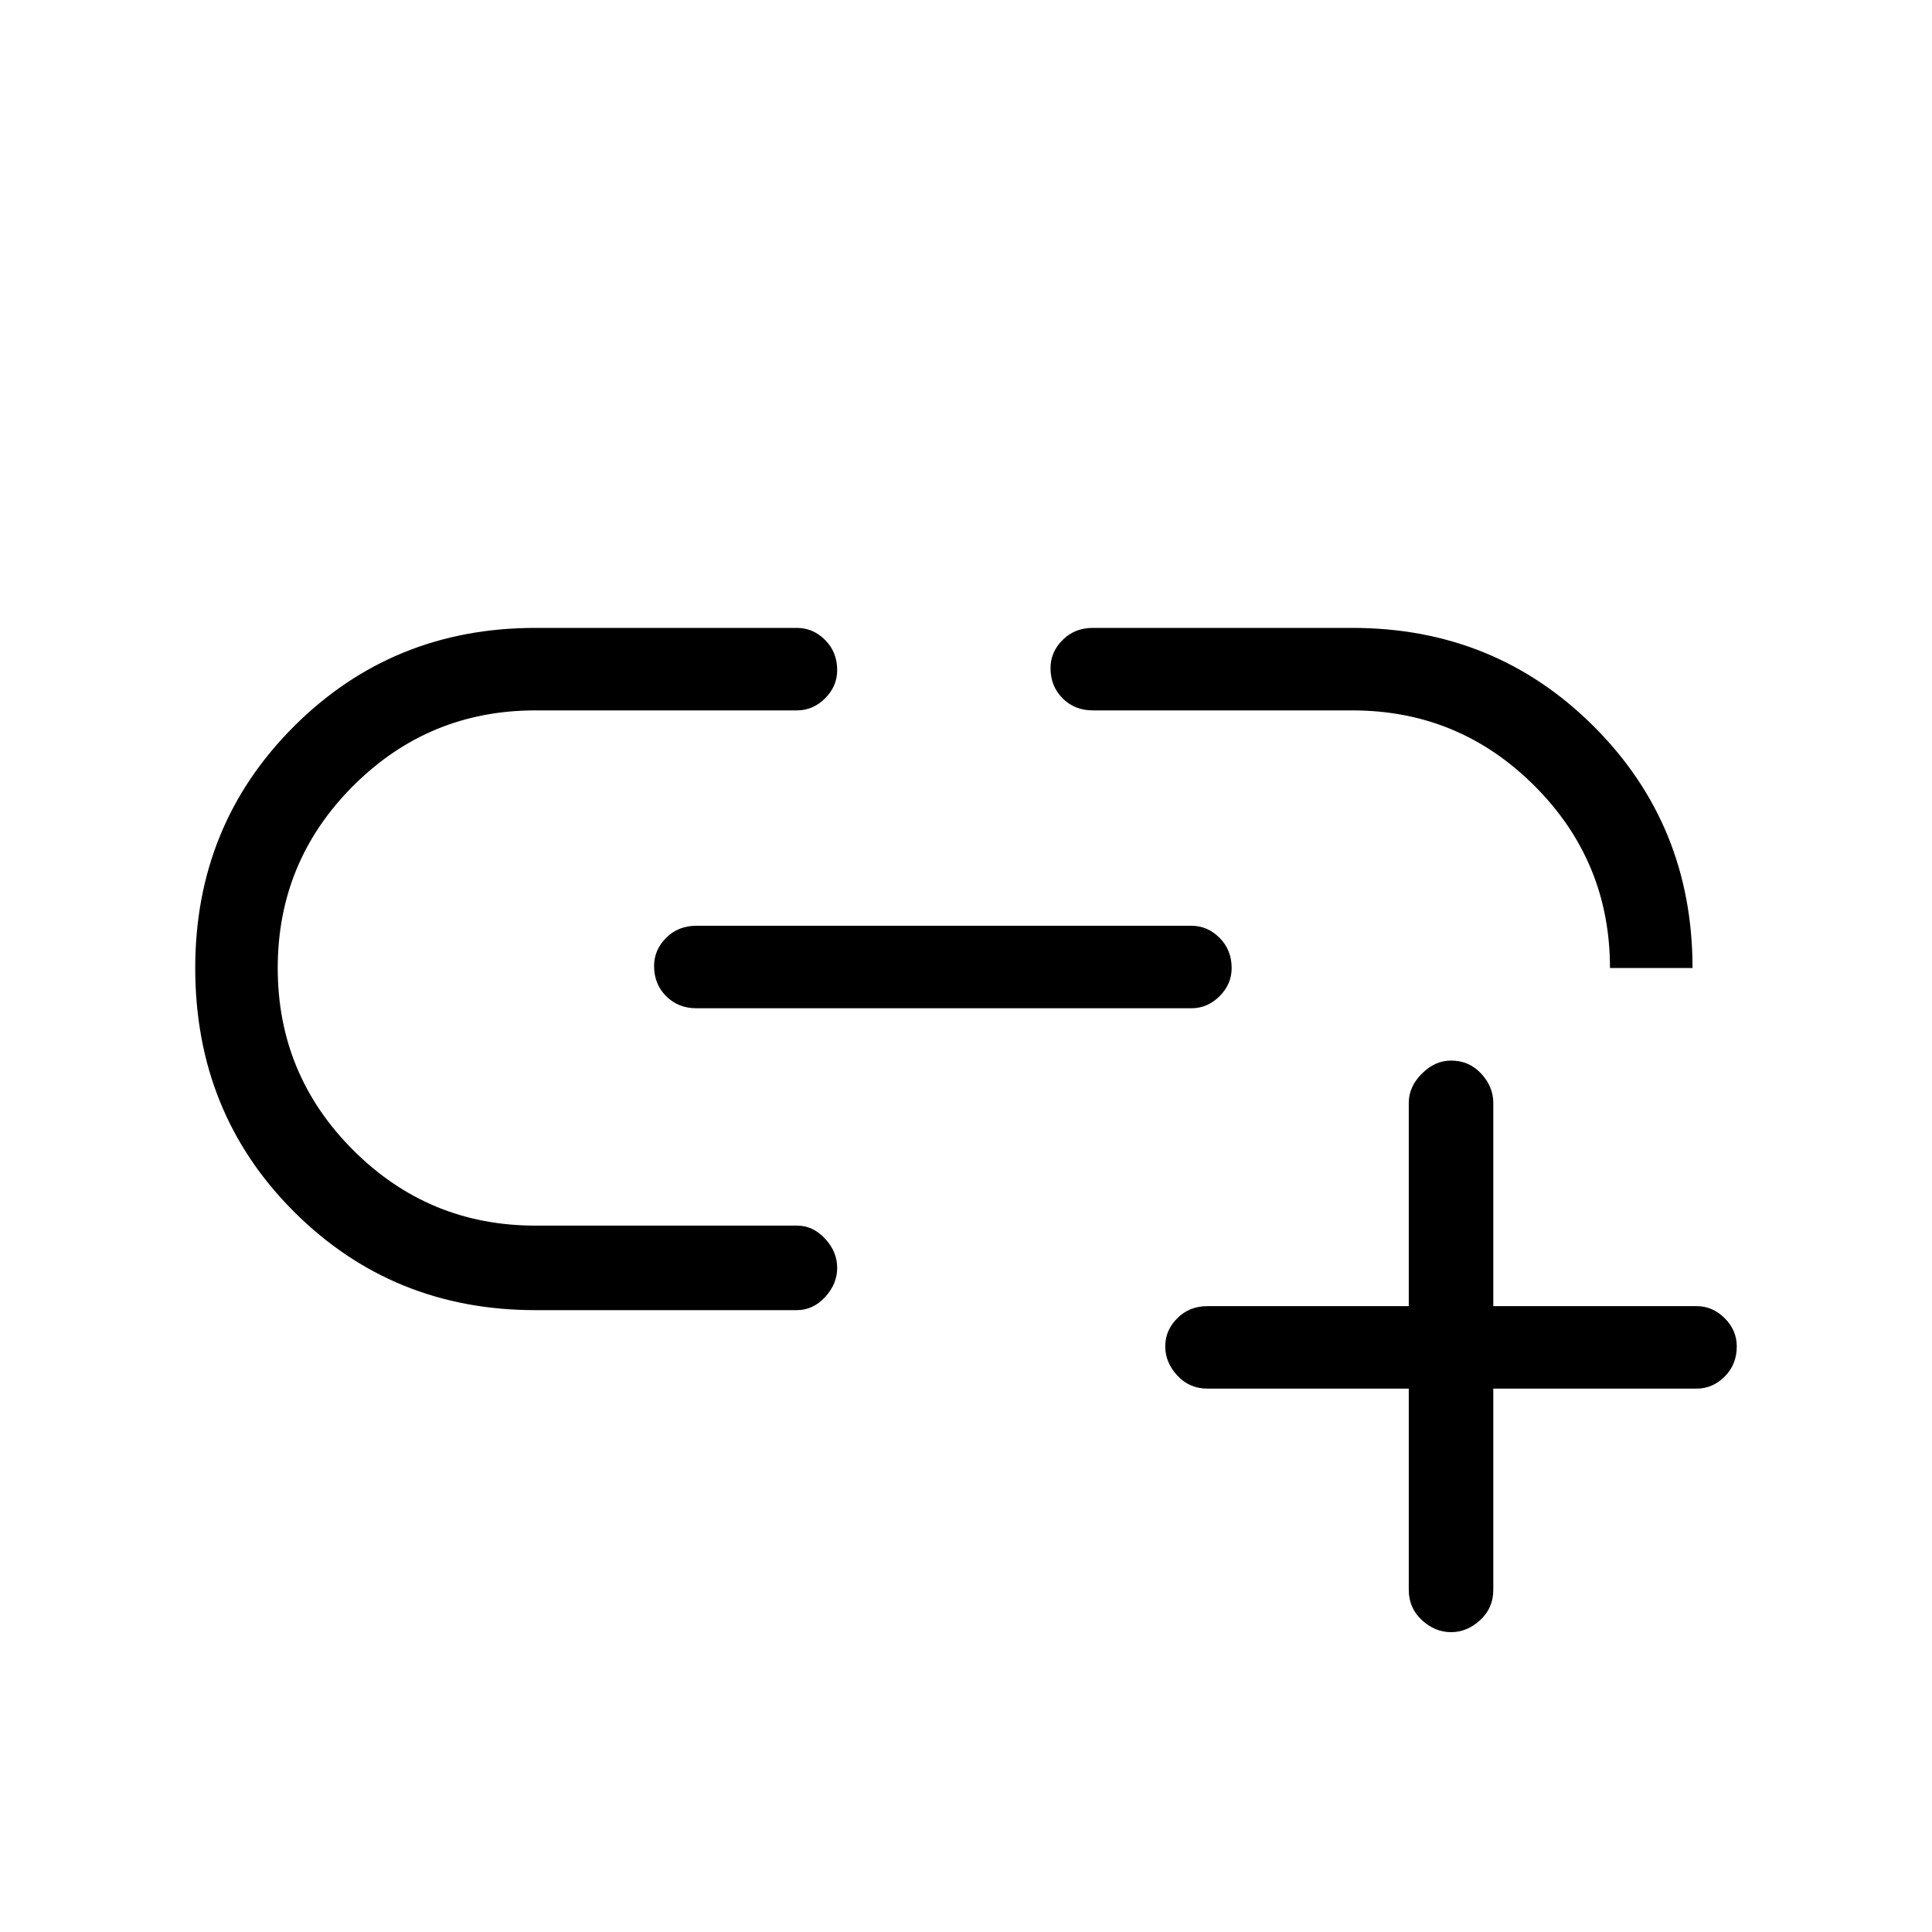 <svg xmlns="http://www.w3.org/2000/svg" height="40" width="40"><path d="M11.083 27.125q-2.958 0-5-2.042-2.041-2.041-2.041-5.041 0-2.959 2.041-5Q8.125 13 11.083 13H16.5q.333 0 .583.25.25.25.25.625 0 .333-.25.583-.25.25-.583.25h-5.417q-2.208 0-3.771 1.563-1.562 1.562-1.562 3.771 0 2.208 1.562 3.77 1.563 1.563 3.771 1.563H16.5q.333 0 .583.271.25.271.25.604 0 .333-.25.604-.25.271-.583.271Zm3.334-6.25q-.375 0-.625-.25t-.25-.625q0-.333.25-.583.25-.25.625-.25h10.25q.333 0 .583.25.25.25.25.625 0 .333-.25.583-.25.25-.583.25Zm20.625-.833h-1.709q0-2.209-1.562-3.771-1.563-1.563-3.771-1.563h-5.375q-.375 0-.625-.25t-.25-.625q0-.333.25-.583.25-.25.625-.25H28q2.958 0 5 2.042 2.042 2.041 2.042 5Zm-5 13.75q-.334 0-.604-.25-.271-.25-.271-.625V28.75H25q-.375 0-.625-.271t-.25-.604q0-.333.25-.583.25-.25.625-.25h4.167v-4.209q0-.333.271-.604.27-.271.604-.271.375 0 .625.271t.25.604v4.209h4.208q.333 0 .583.25.25.25.25.583 0 .375-.25.625t-.583.25h-4.208v4.167q0 .375-.271.625t-.604.25Z"/></svg>
